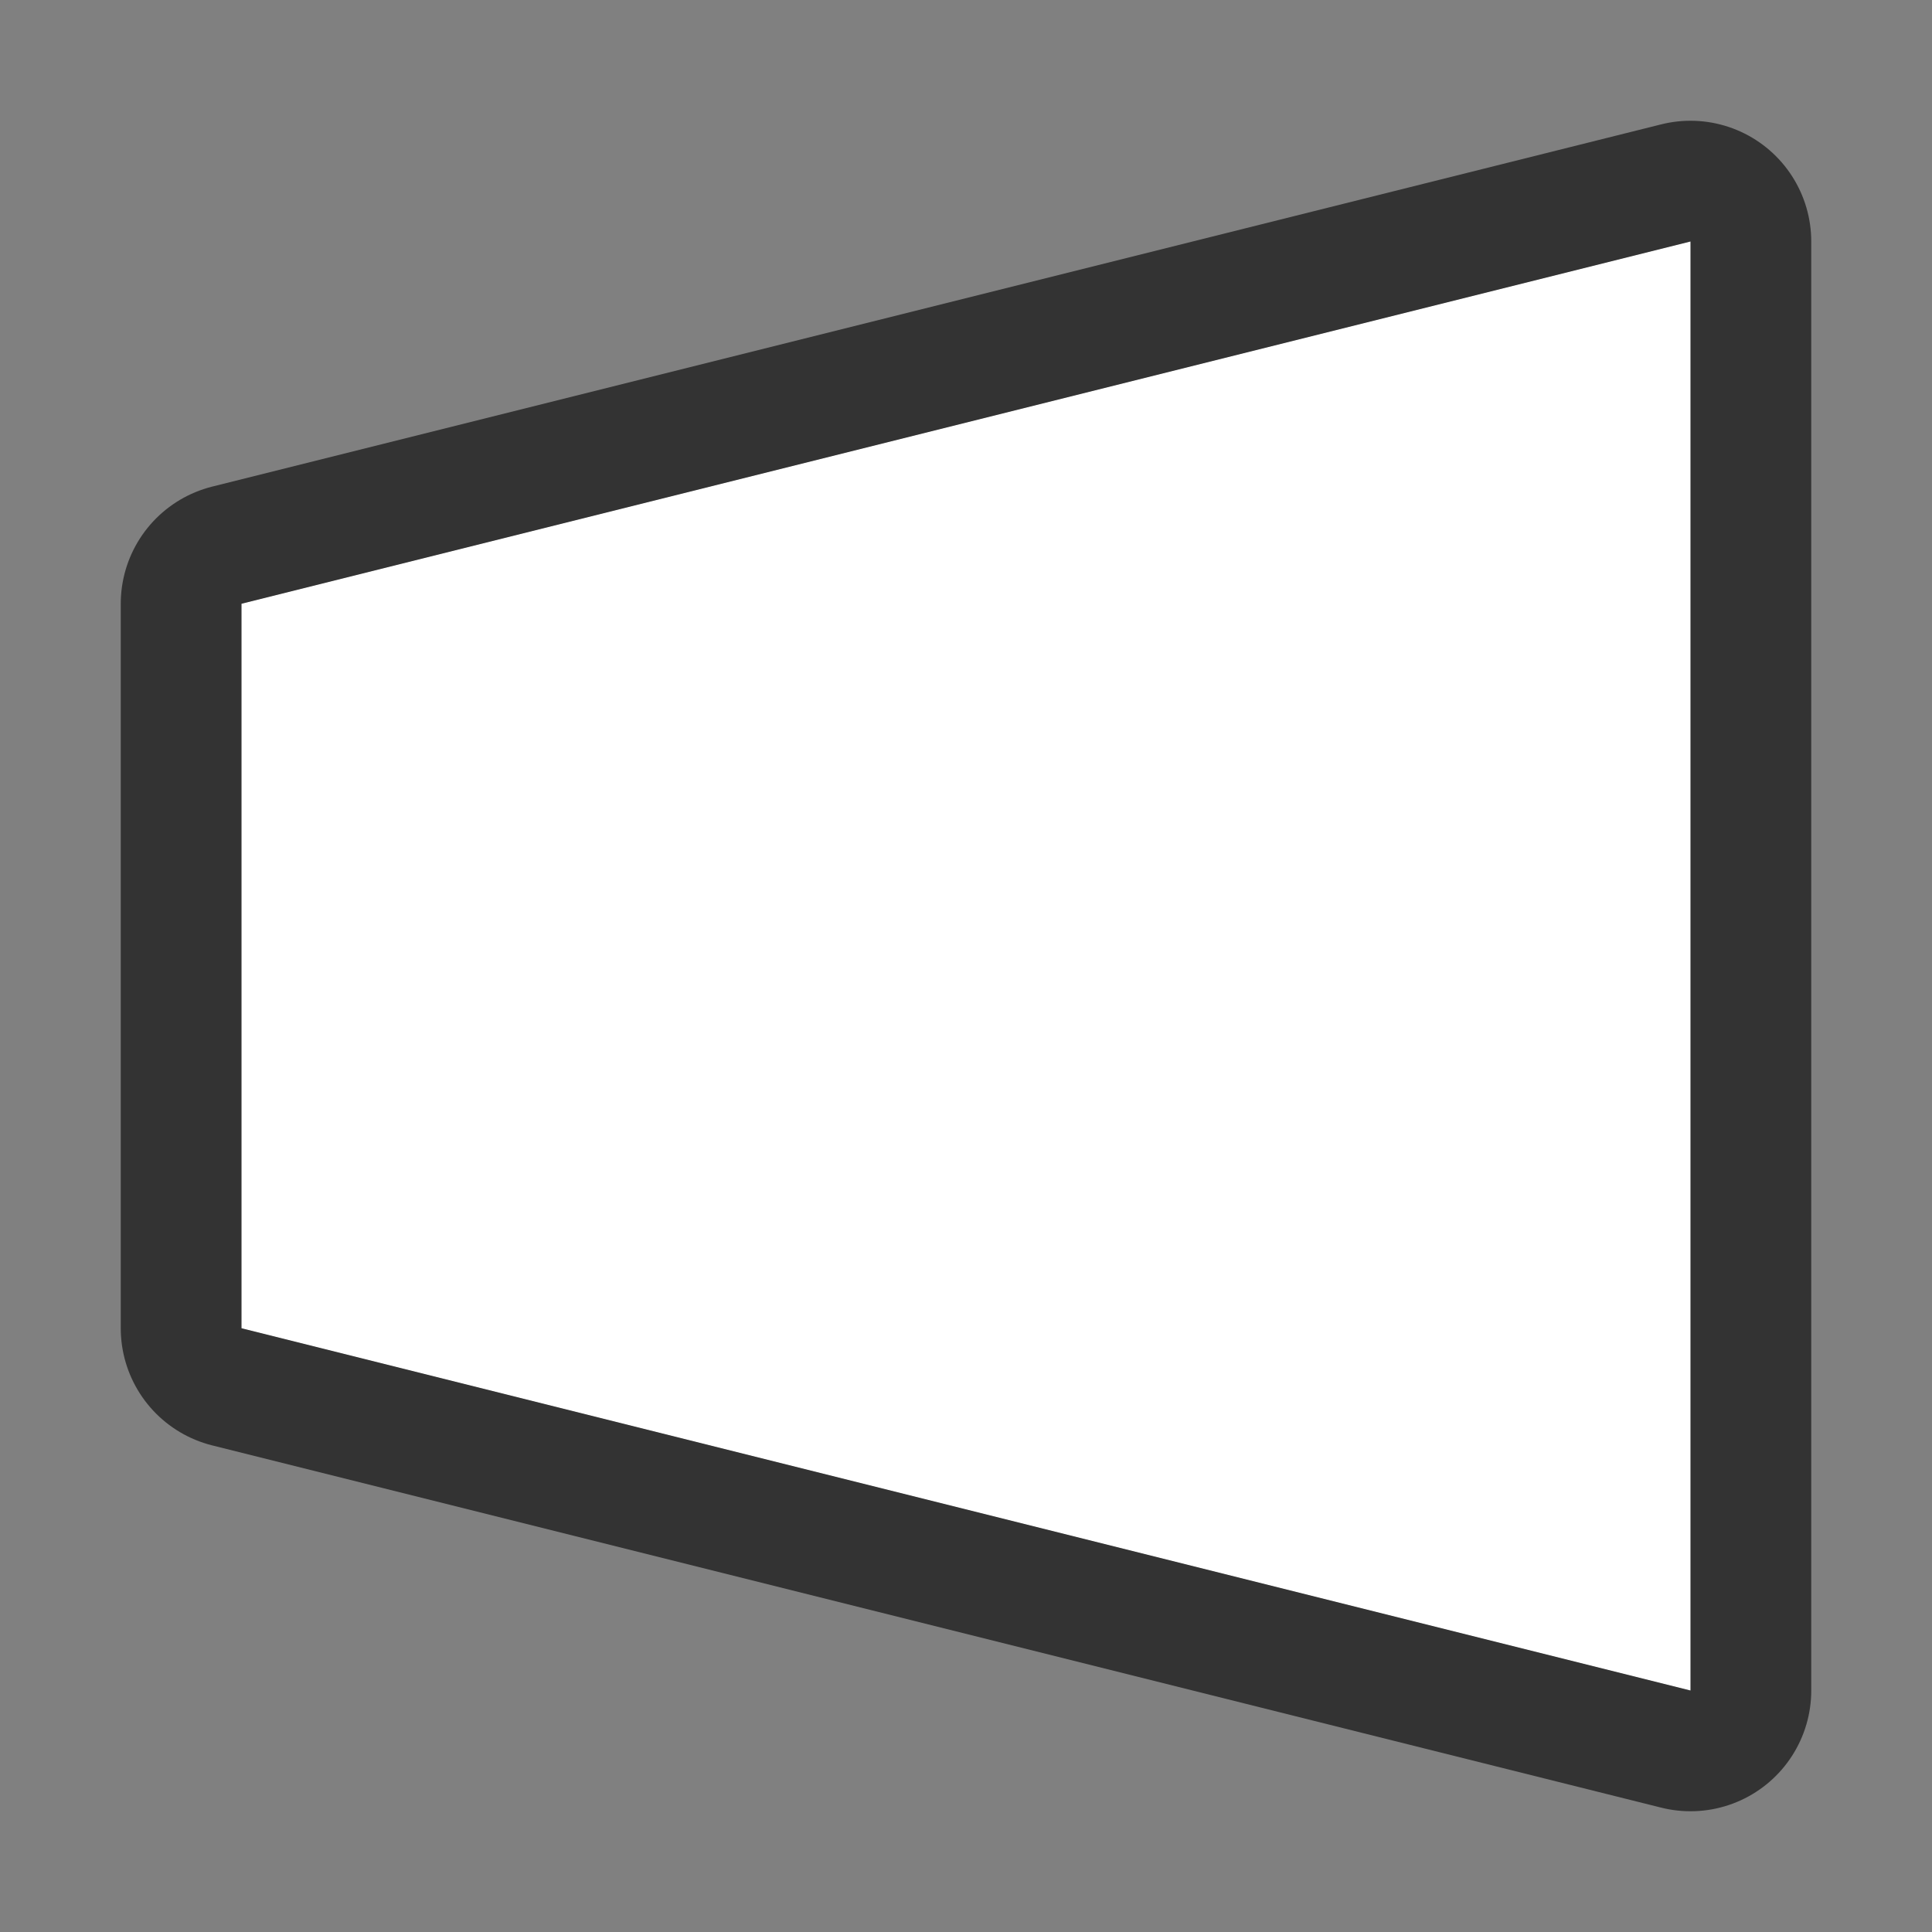 <svg xmlns="http://www.w3.org/2000/svg" viewBox="0 0 16 16"><rect x="0" y="0" width="16" height="16" fill="#808080" stroke="none"/>/&gt;<path d="M14 2L2 5v6l12 3z" stroke="#000" opacity=".6" stroke-width="2" stroke-linejoin="round"/><path d="M14 2L2 5v6l12 3z" fill="#fff"/></svg>